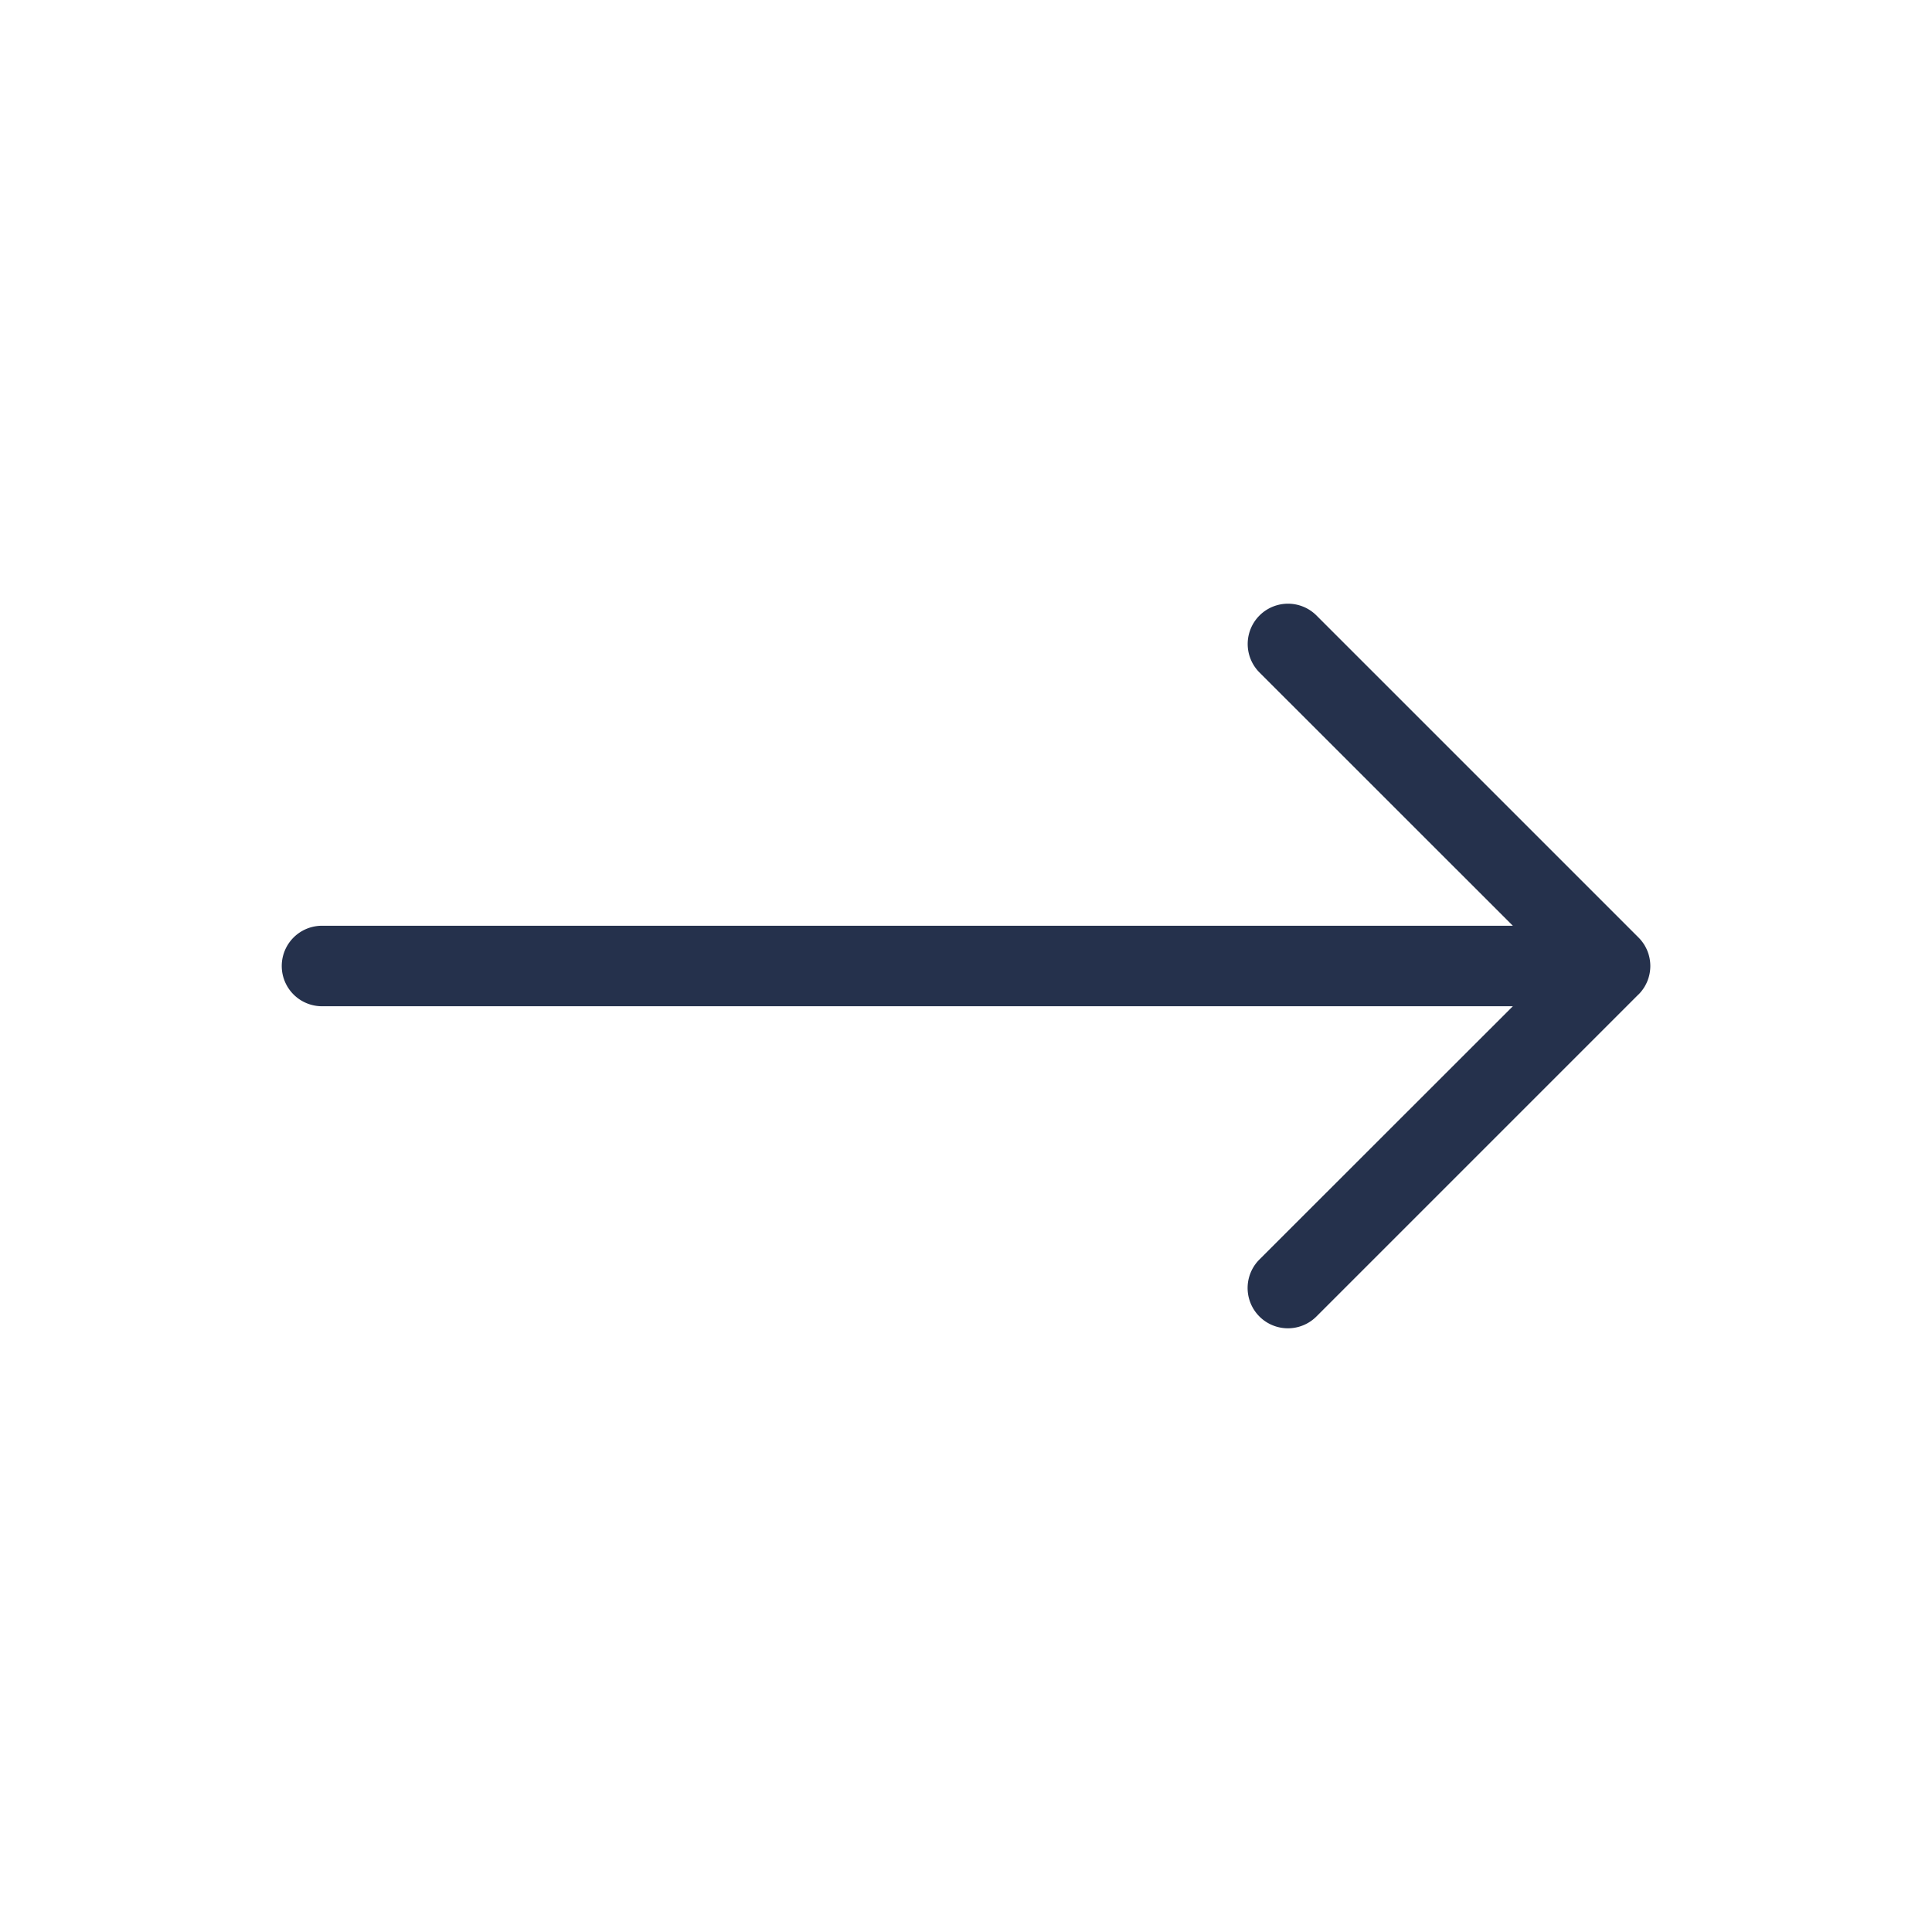 <svg id="Layer" xmlns="http://www.w3.org/2000/svg" viewBox="0 0 24 24"><defs><style>.cls-1{fill:#25314c;}</style></defs><path id="arrow-right-small" class="cls-1" d="M20.353,12.354l-4,4a.5.5,0,0,1-.708-.708L18.793,12.5H4a.5.5,0,0,1,0-1H18.793L15.646,8.354a.5.5,0,0,1,.708-.708l4,4a.5.5,0,0,1,0,.708Z"/></svg>